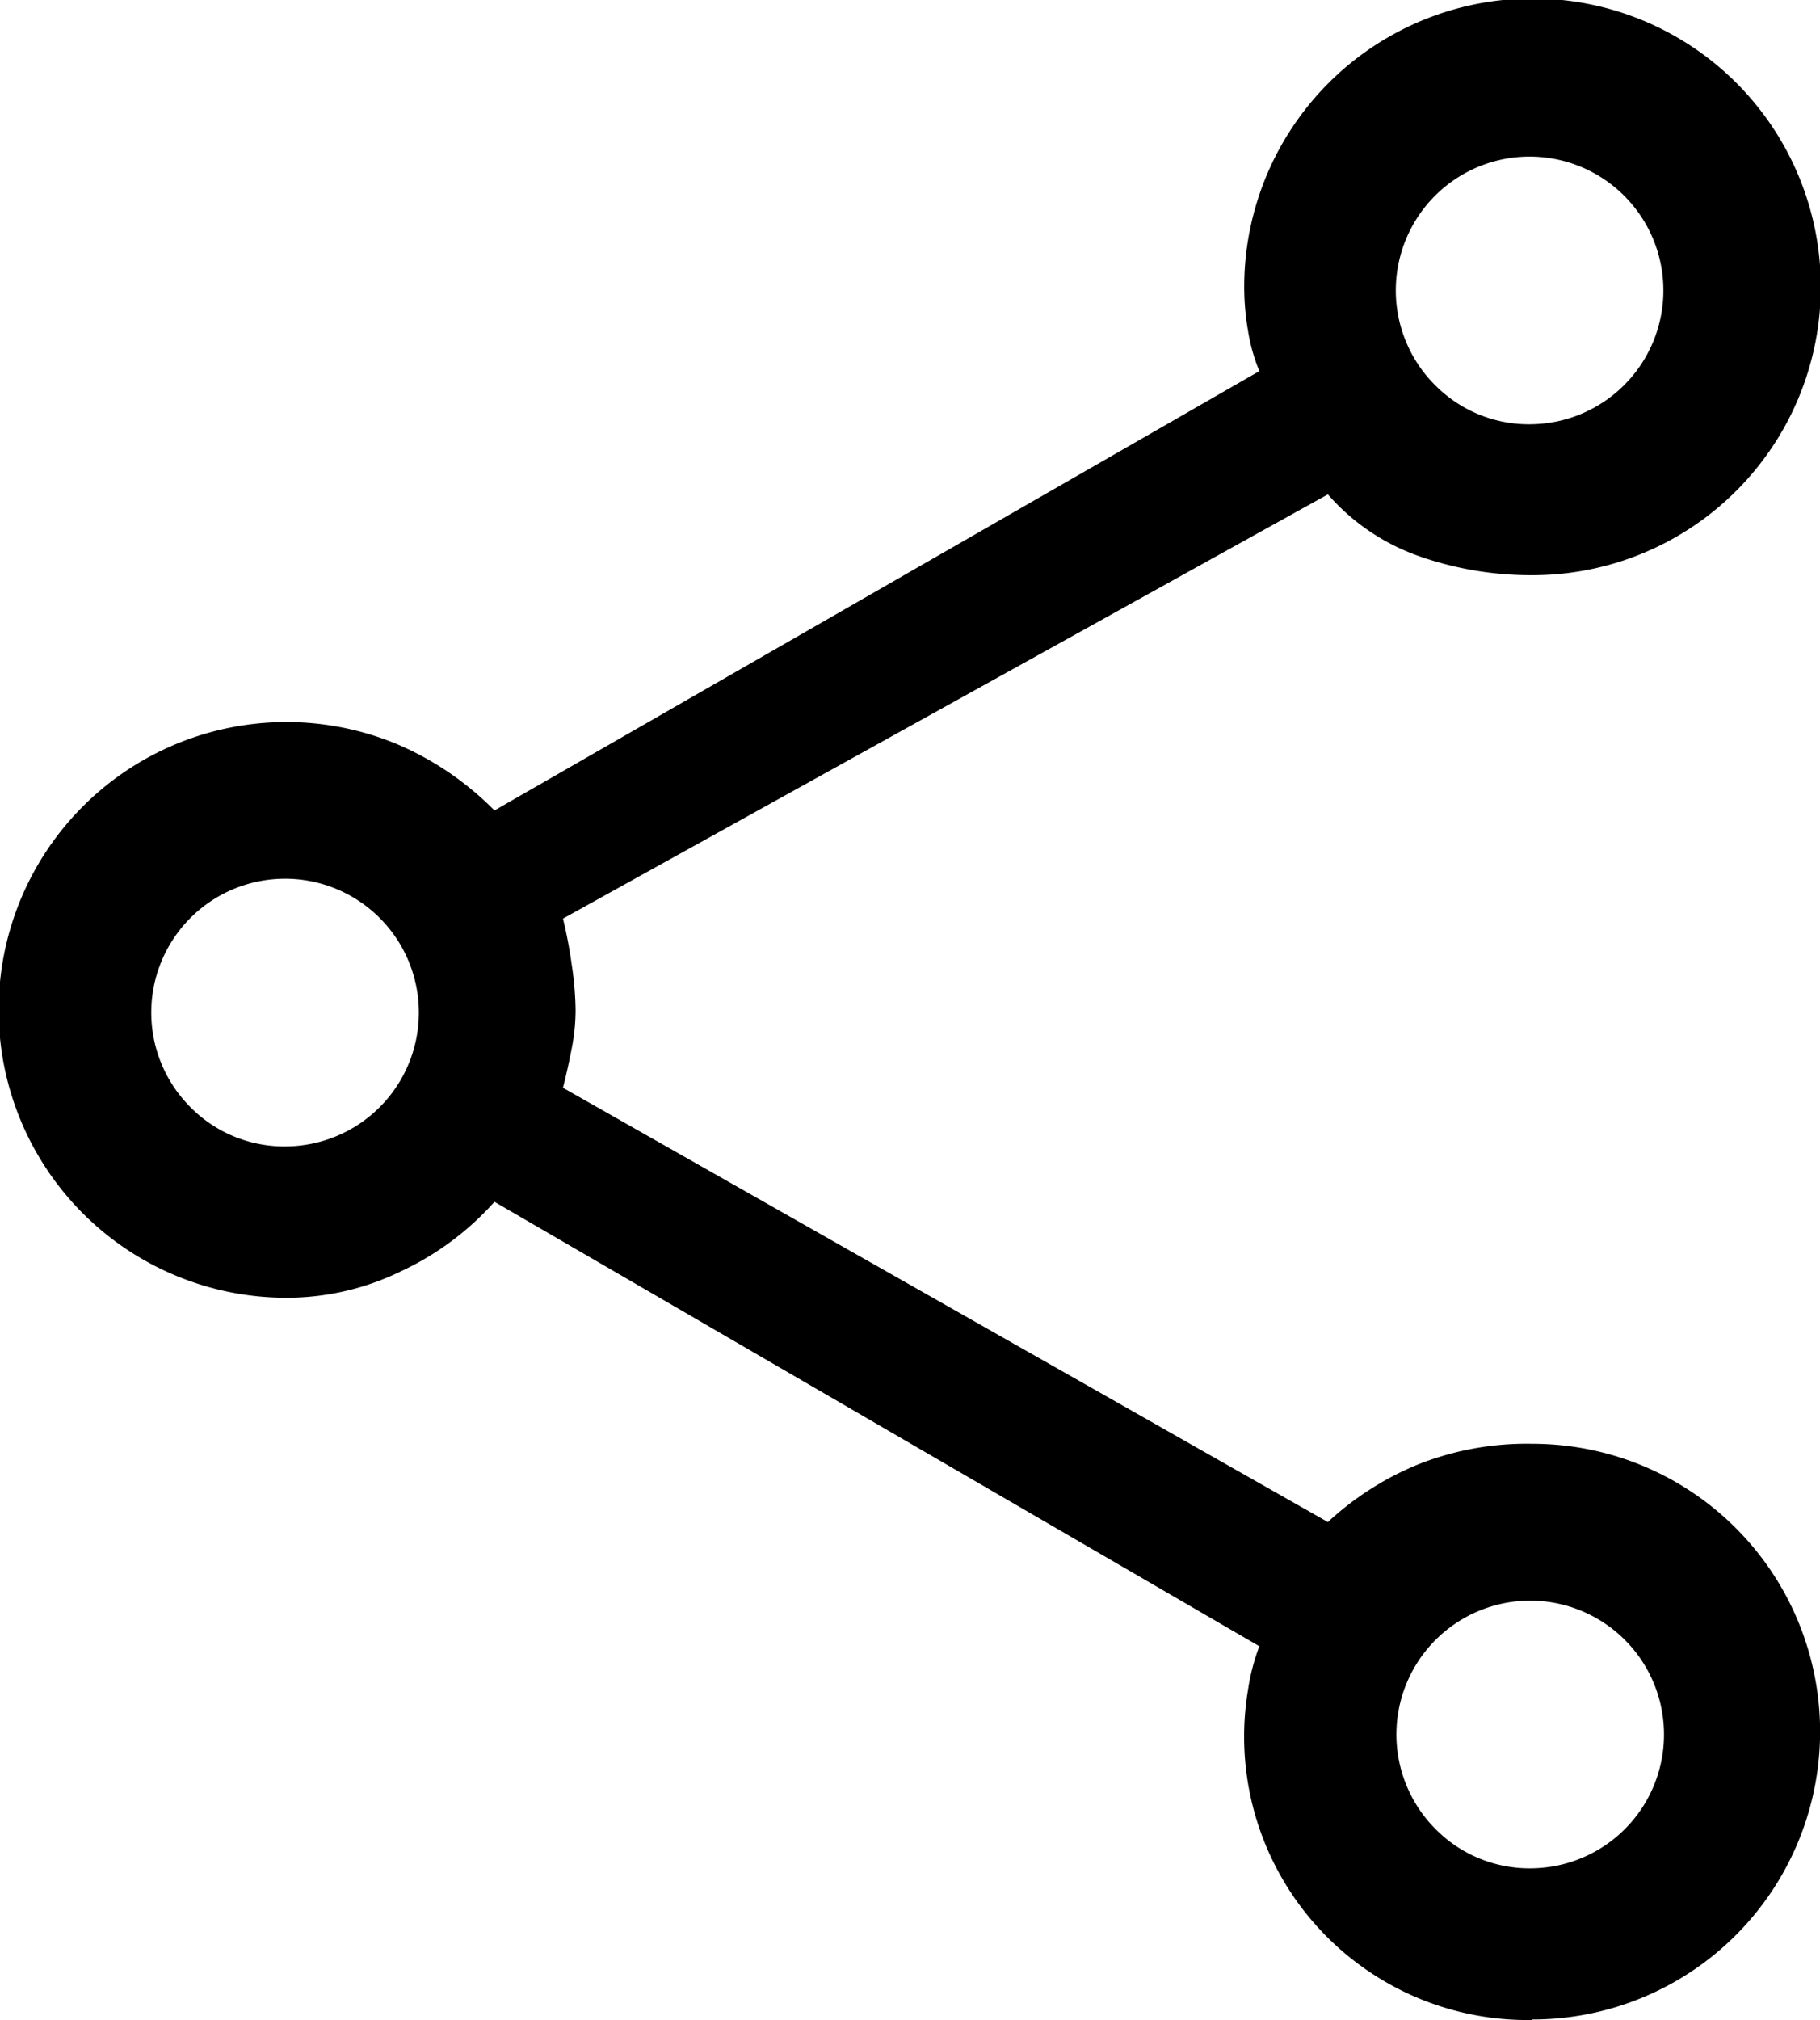 <svg xmlns="http://www.w3.org/2000/svg" width="17.929" height="19.894" viewBox="0 0 17.929 19.894">
  <path id="share_FILL0_wght400_GRAD0_opsz48" d="M135.094,195.894a2.791,2.791,0,0,1-2.8-3.249,2.068,2.068,0,0,1,.112-.432l-7.535-4.377a2.842,2.842,0,0,1-.92.684,2.572,2.572,0,0,1-1.119.261,2.835,2.835,0,1,1,1.094-5.446,3,3,0,0,1,.945.647l7.535-4.327a1.77,1.77,0,0,1-.112-.4,2.537,2.537,0,0,1-.037-.425,2.84,2.84,0,1,1,2.835,2.835,3.324,3.324,0,0,1-1.111-.187,2.127,2.127,0,0,1-.9-.609l-7.535,4.178a4.59,4.59,0,0,1,.087.46,3.2,3.2,0,0,1,.037.441,1.964,1.964,0,0,1-.037.373q-.037.193-.087.392l7.535,4.277a2.96,2.96,0,0,1,.87-.56,2.9,2.9,0,0,1,1.144-.211,2.835,2.835,0,1,1,0,5.67Zm0-15.716a1.318,1.318,0,1,0-.957-.385A1.3,1.3,0,0,0,135.1,180.178Zm-12.26,7.112a1.318,1.318,0,1,0-.957-.385A1.3,1.3,0,0,0,122.836,187.29ZM135.1,194.4a1.318,1.318,0,1,0-.957-.385A1.3,1.3,0,0,0,135.1,194.4ZM135.094,178.835ZM122.835,185.947ZM135.094,193.059Z" transform="translate(-120 -176)"/>
</svg>
